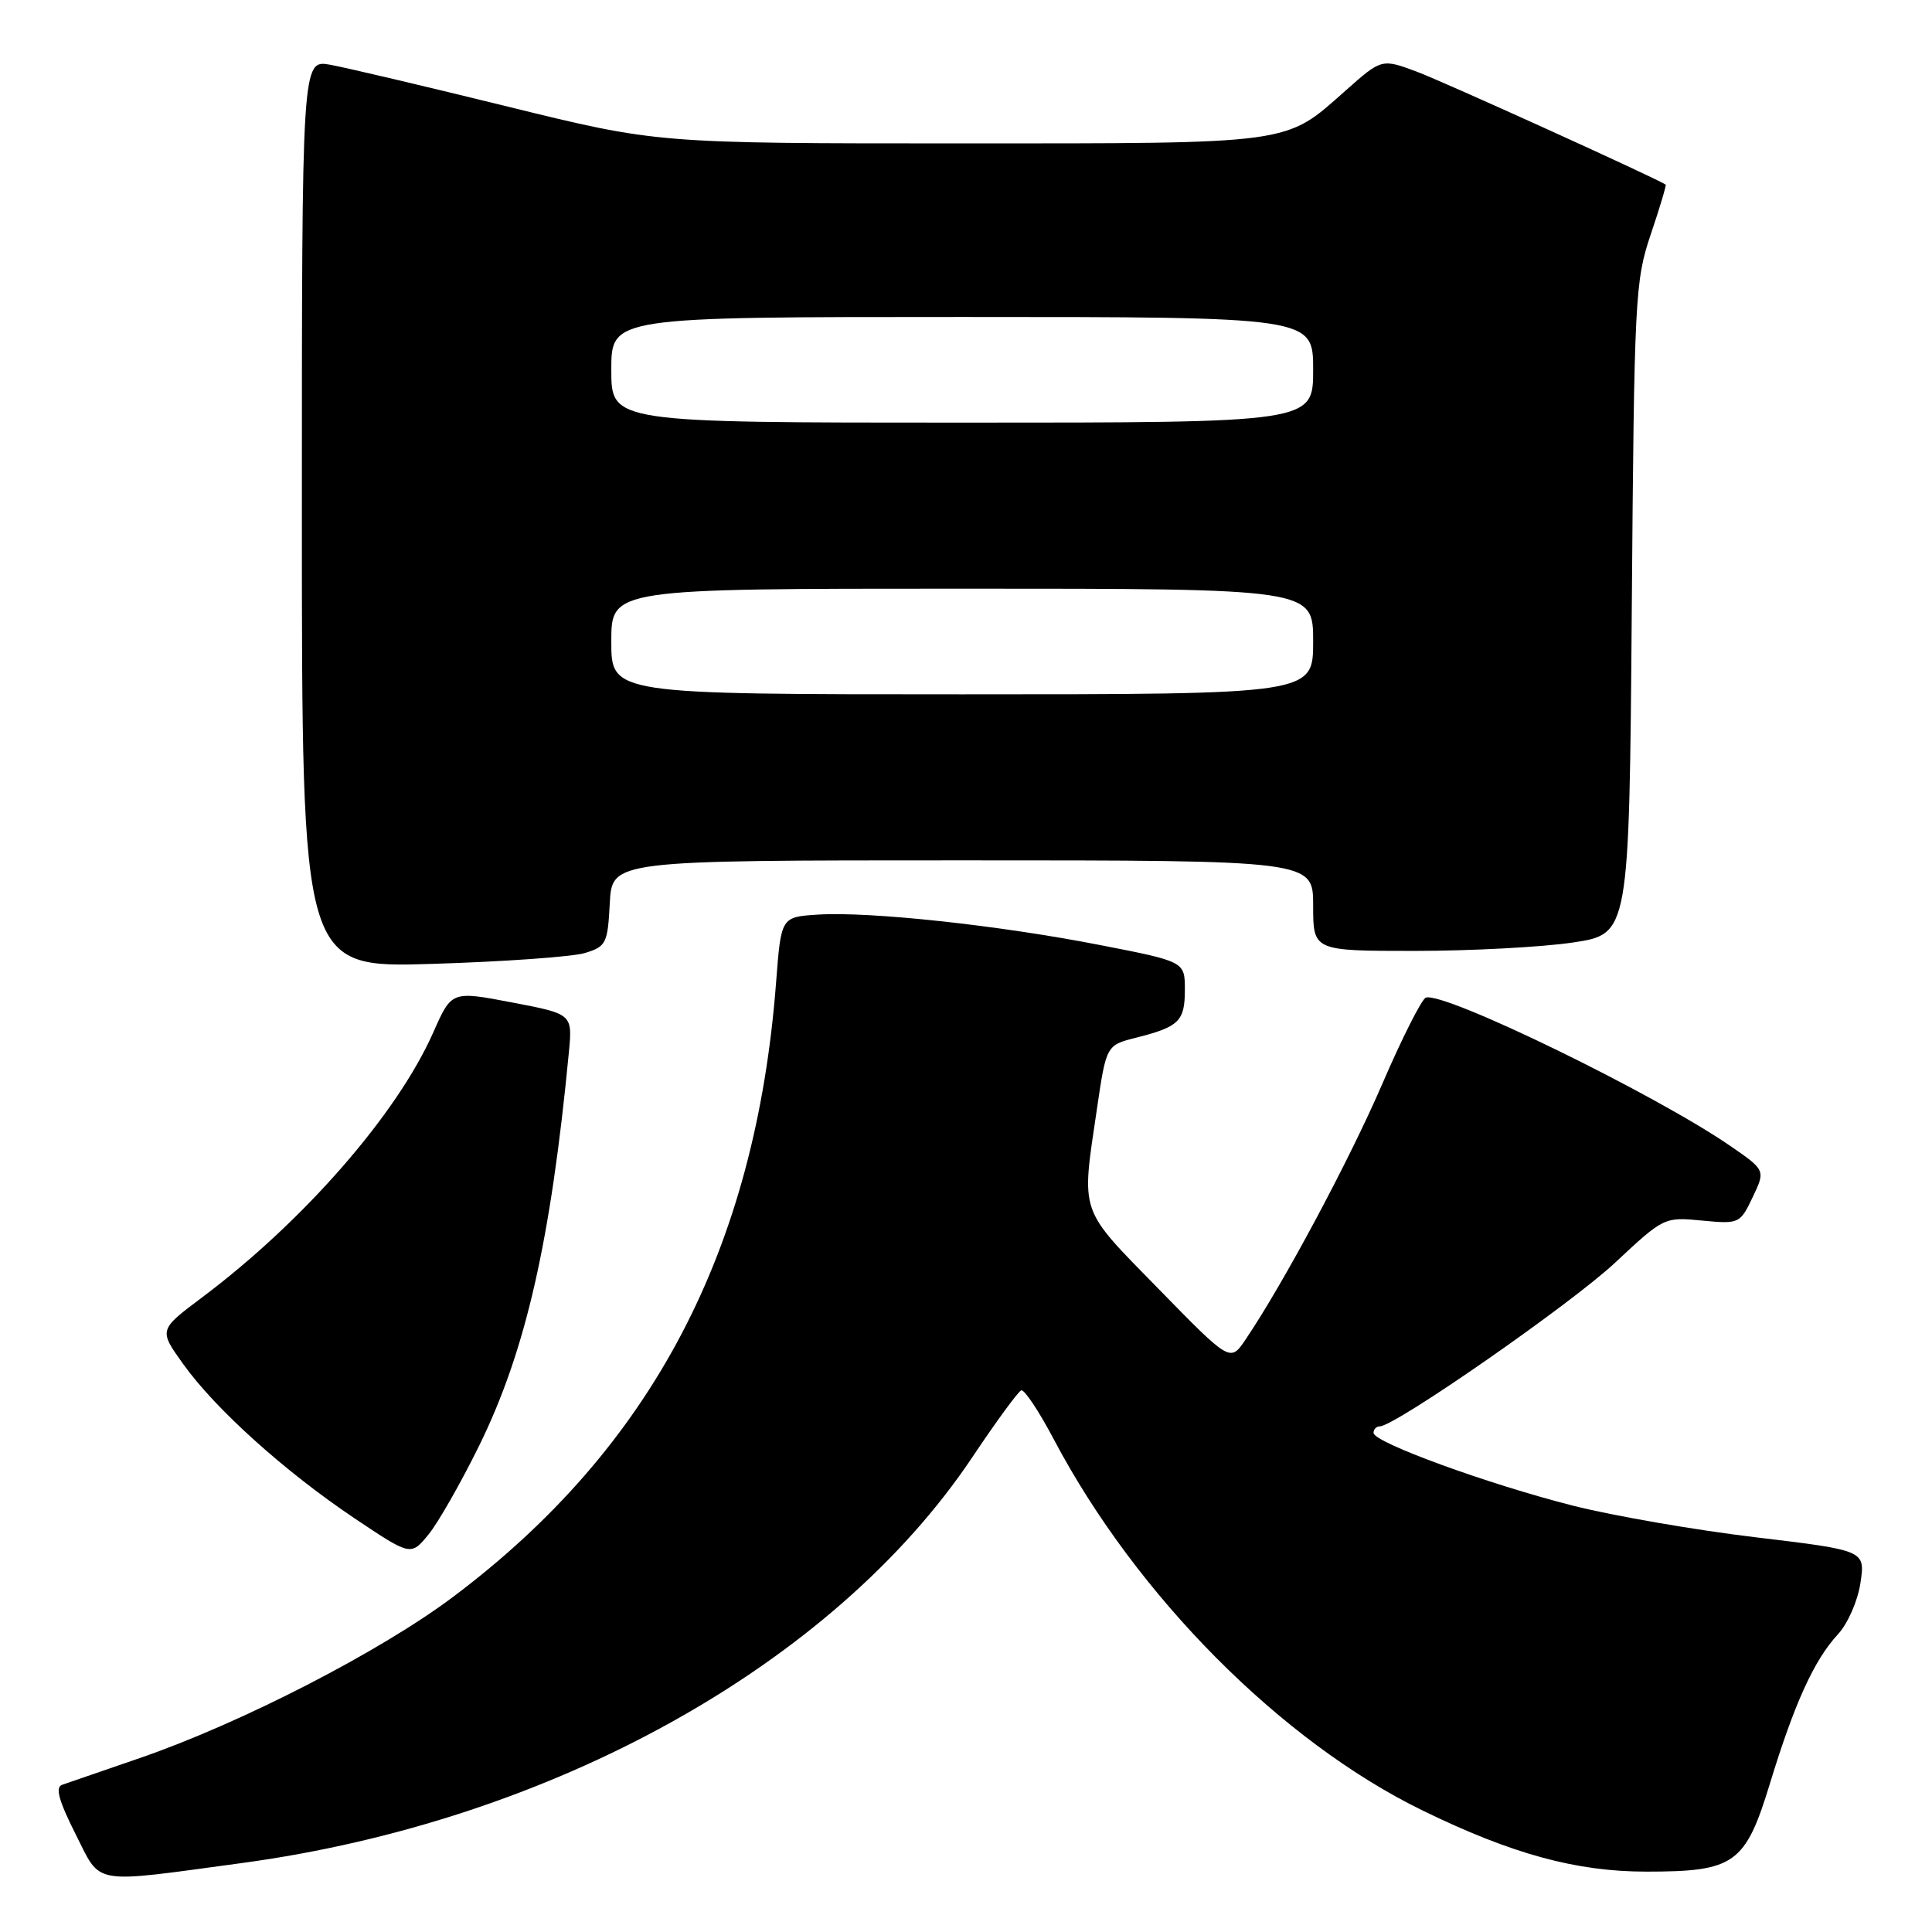 <?xml version="1.0" encoding="UTF-8" standalone="no"?>
<!DOCTYPE svg PUBLIC "-//W3C//DTD SVG 1.1//EN" "http://www.w3.org/Graphics/SVG/1.1/DTD/svg11.dtd" >
<svg xmlns="http://www.w3.org/2000/svg" xmlns:xlink="http://www.w3.org/1999/xlink" version="1.1" viewBox="0 0 256 256">
 <g >
 <path fill="currentColor"
d=" M 32.00 246.87 C 73.10 241.32 110.45 220.58 128.85 193.07 C 132.00 188.36 134.91 184.38 135.32 184.23 C 135.73 184.08 137.68 187.01 139.64 190.73 C 150.60 211.47 169.76 230.76 188.50 239.90 C 200.33 245.67 208.85 248.00 218.15 248.00 C 229.86 248.00 231.27 246.99 234.54 236.28 C 237.76 225.72 240.39 219.95 243.52 216.57 C 244.84 215.15 246.16 212.14 246.52 209.74 C 247.16 205.44 247.16 205.44 232.65 203.70 C 224.67 202.75 213.77 200.86 208.43 199.51 C 197.12 196.64 182.00 191.12 182.00 189.87 C 182.00 189.39 182.37 189.00 182.82 189.00 C 184.84 189.00 208.14 172.80 214.00 167.32 C 220.46 161.28 220.53 161.25 225.51 161.73 C 230.45 162.20 230.56 162.15 232.24 158.63 C 233.94 155.06 233.94 155.06 229.27 151.84 C 219.24 144.94 191.39 131.37 188.93 132.19 C 188.40 132.37 185.80 137.50 183.17 143.60 C 178.79 153.76 170.03 170.13 165.04 177.50 C 163.01 180.50 163.01 180.50 153.51 170.78 C 142.89 159.92 143.27 161.02 145.34 147.00 C 146.59 138.50 146.59 138.50 150.54 137.50 C 156.24 136.06 157.00 135.31 157.00 131.15 C 157.00 127.41 157.00 127.41 145.69 125.21 C 132.28 122.59 115.21 120.76 108.39 121.19 C 103.50 121.50 103.50 121.50 102.84 130.12 C 100.14 165.62 86.39 191.80 60.07 211.57 C 50.40 218.84 31.93 228.34 18.50 232.96 C 13.55 234.66 8.93 236.25 8.22 236.50 C 7.30 236.83 7.79 238.62 10.02 243.04 C 13.47 249.86 11.87 249.59 32.00 246.87 Z  M 63.52 191.50 C 69.67 178.96 72.98 164.44 75.38 139.43 C 75.86 134.36 75.86 134.36 67.85 132.83 C 59.84 131.30 59.84 131.30 57.42 136.78 C 52.62 147.63 40.27 161.79 26.77 171.92 C 21.03 176.22 21.03 176.22 24.27 180.74 C 28.53 186.70 37.73 194.98 46.97 201.18 C 54.44 206.18 54.44 206.18 56.77 203.34 C 58.05 201.78 61.09 196.45 63.52 191.50 Z  M 77.50 126.28 C 80.32 125.42 80.52 125.02 80.80 119.68 C 81.10 114.00 81.10 114.00 127.55 114.00 C 174.00 114.00 174.00 114.00 174.00 120.00 C 174.00 126.00 174.00 126.00 187.46 126.00 C 194.86 126.00 204.29 125.50 208.40 124.89 C 215.88 123.77 215.88 123.77 216.22 80.64 C 216.54 39.43 216.65 37.21 218.74 31.04 C 219.94 27.49 220.82 24.53 220.71 24.46 C 219.05 23.42 191.24 10.81 187.79 9.52 C 183.08 7.76 183.08 7.76 178.29 12.01 C 170.20 19.19 171.62 19.00 127.08 19.00 C 87.09 19.00 87.09 19.00 67.30 14.13 C 56.41 11.45 45.81 8.95 43.75 8.58 C 40.00 7.91 40.00 7.91 40.00 68.08 C 40.00 128.25 40.00 128.25 57.25 127.72 C 66.74 127.43 75.85 126.78 77.50 126.28 Z  M 81.00 85.00 C 81.00 78.00 81.00 78.00 127.50 78.00 C 174.00 78.00 174.00 78.00 174.00 85.00 C 174.00 92.00 174.00 92.00 127.50 92.00 C 81.00 92.00 81.00 92.00 81.00 85.00 Z  M 81.00 49.00 C 81.00 42.00 81.00 42.00 127.50 42.00 C 174.00 42.00 174.00 42.00 174.00 49.00 C 174.00 56.00 174.00 56.00 127.50 56.00 C 81.00 56.00 81.00 56.00 81.00 49.00 Z "/>
</g>
</svg>
